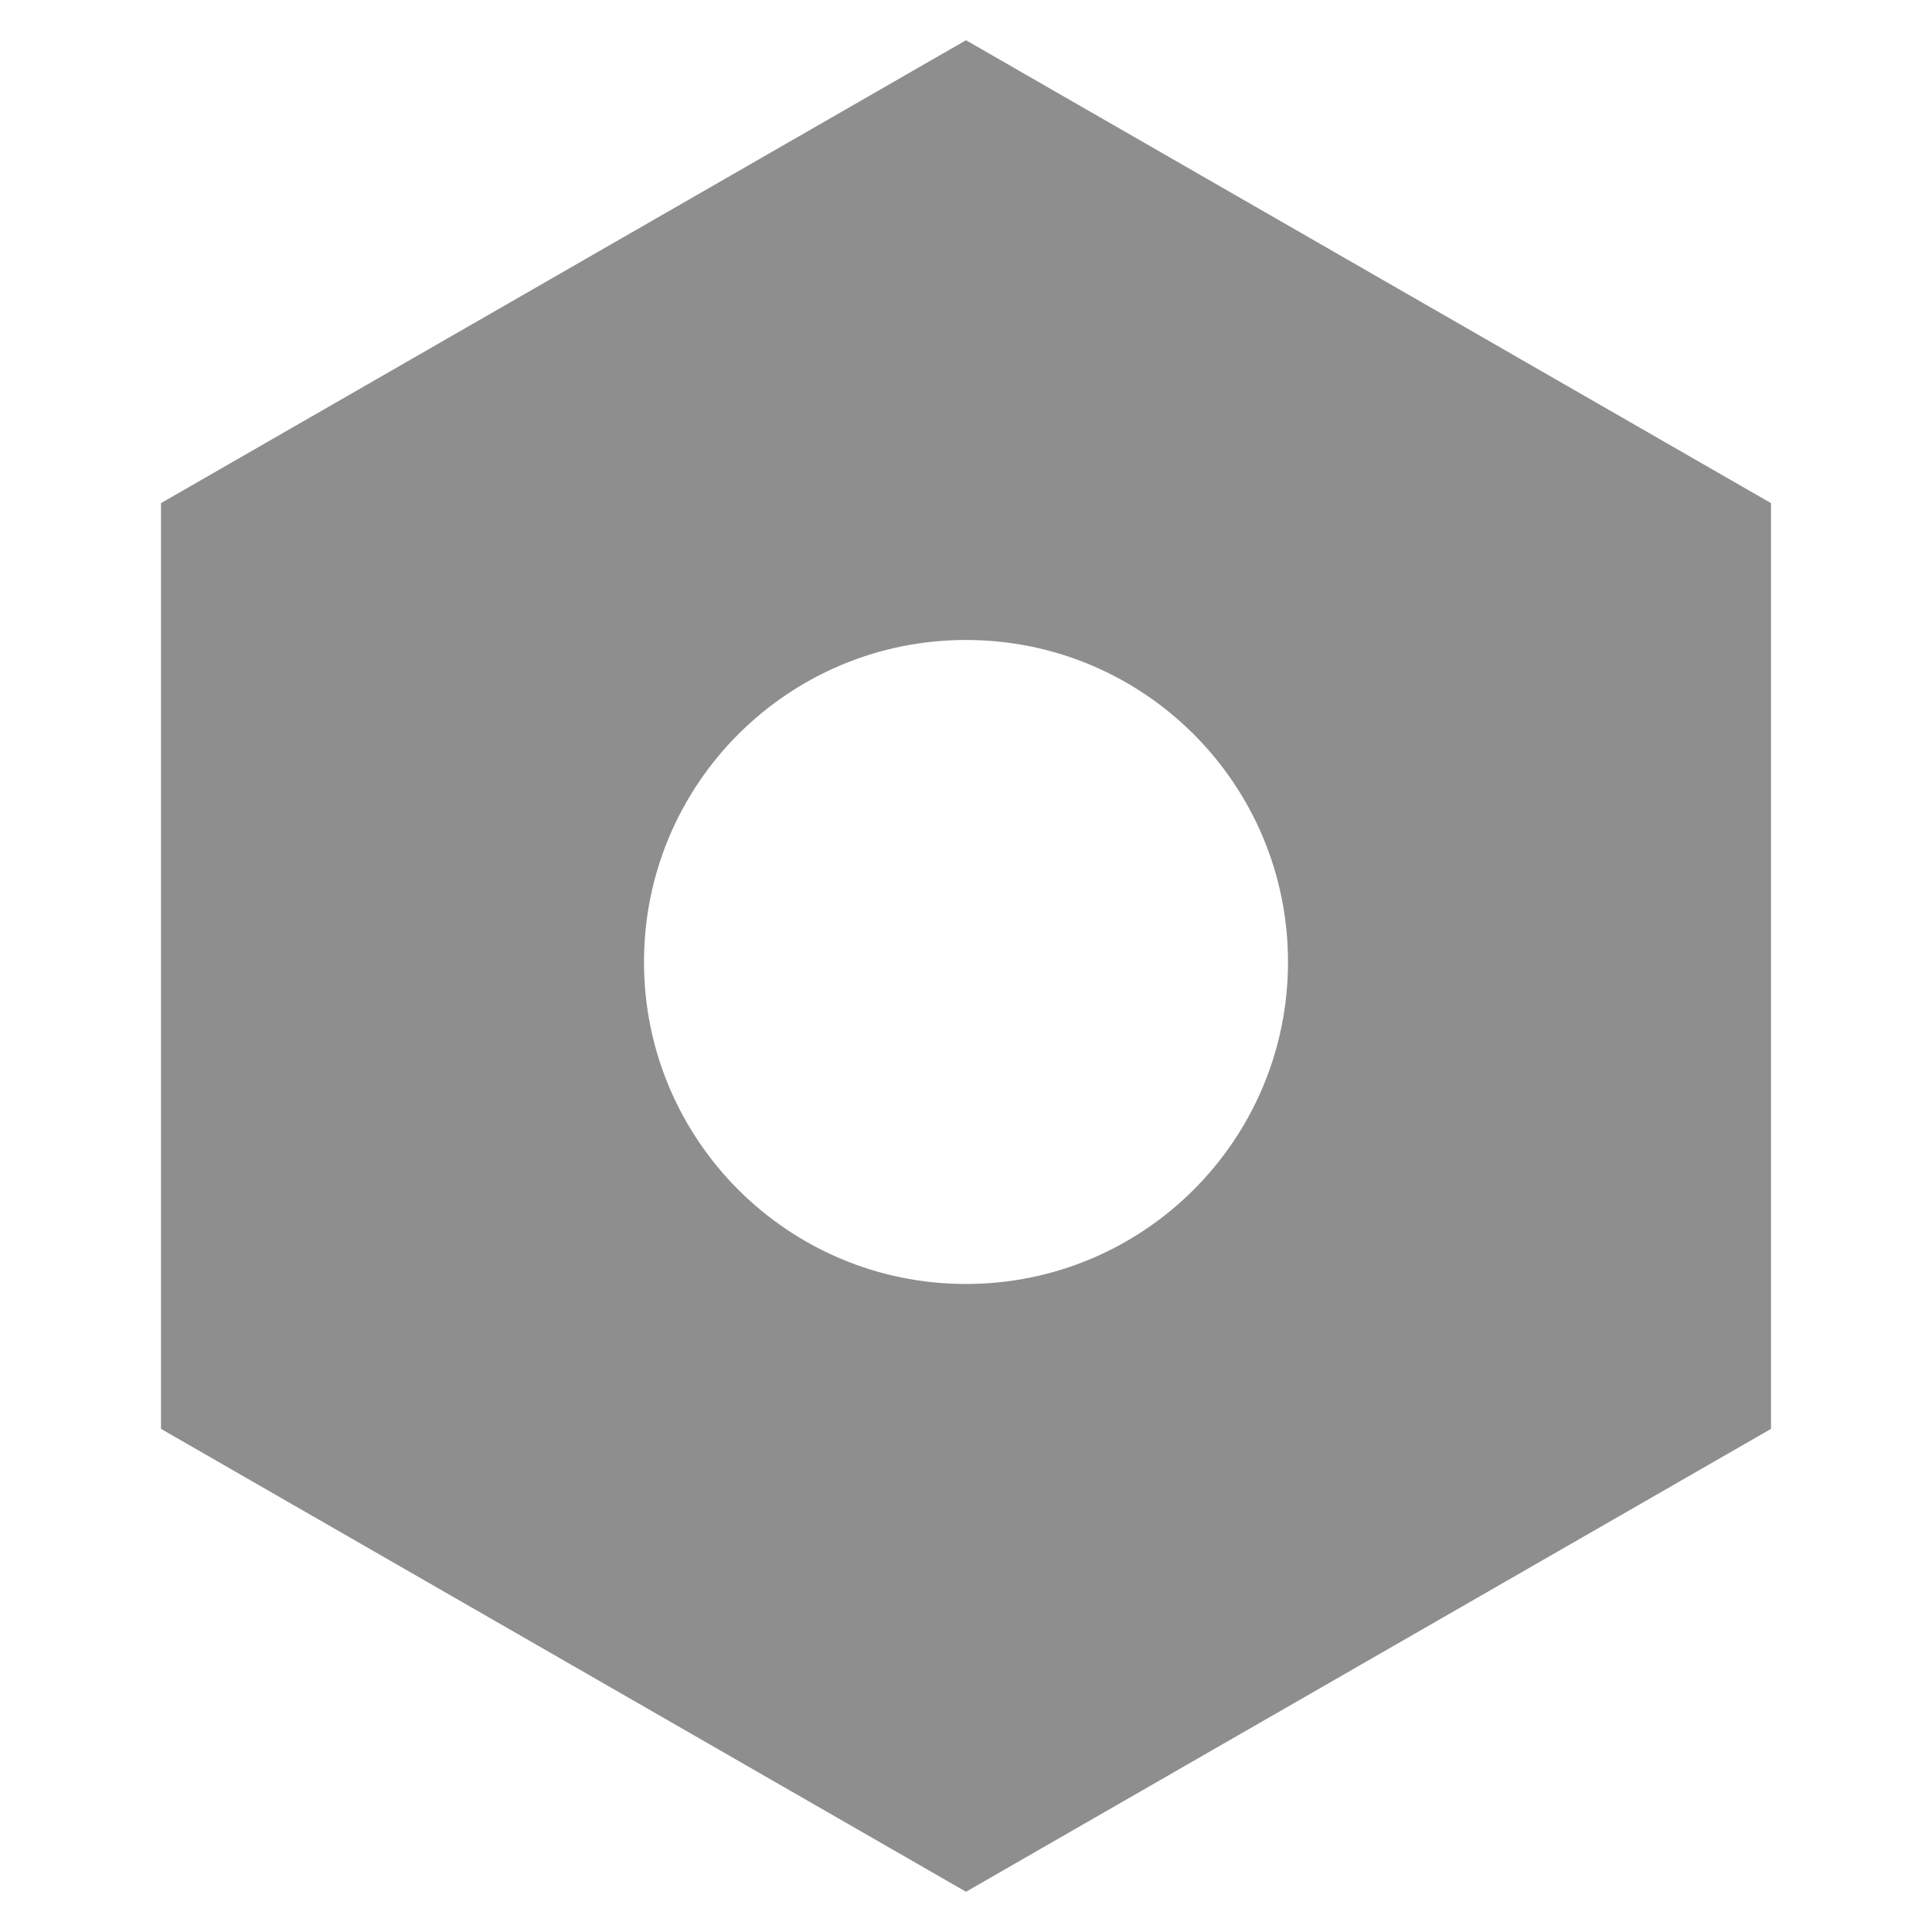 <svg width="24" height="24" xmlns="http://www.w3.org/2000/svg"><path fill="#8e8e8e" d="M12 15.95c-2.21 0-4-1.79-4-4s1.79-4 4-4 4 1.79 4 4-1.79 4-4 4zM12 .5L2 6.25v11.5l10 5.75 10-5.75V6.25L12 .5z"/></svg>